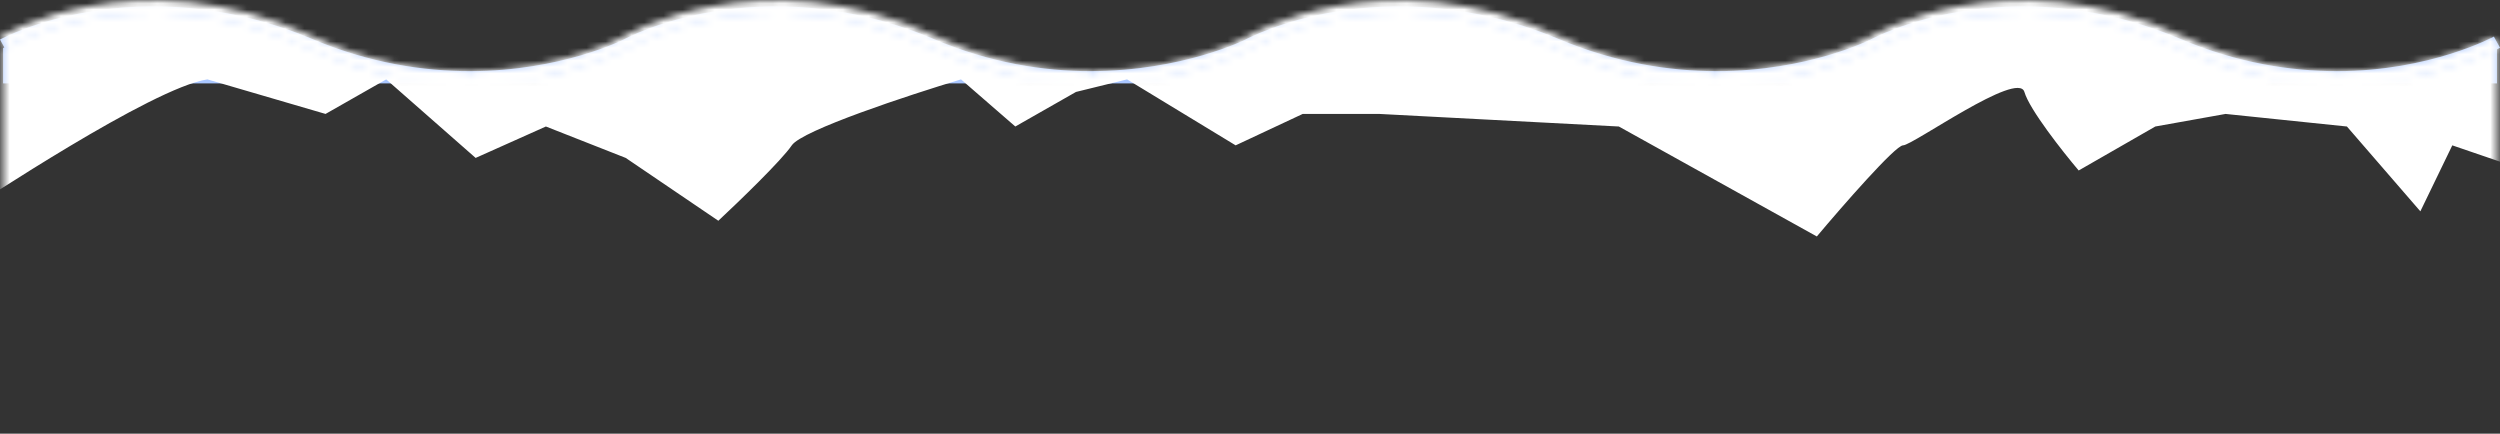 <svg width="392" height="68" viewBox="1 0 390 68" preserveAspectRatio="none" fill="none" xmlns="http://www.w3.org/2000/svg">
<rect x="1" y="0" width="390" height="68" fill="#333333" stroke="none"/>
<path fill-rule="evenodd" clip-rule="evenodd" d="M265.663 13.077H174.231C173.202 13.127 172.145 13.154 171.063 13.154C170.042 13.154 168.999 13.129 167.935 13.077H77.437C76.418 13.127 75.372 13.154 74.301 13.154C73.273 13.154 72.222 13.129 71.151 13.077H1.482V7.537C1.482 7.537 1.546 7.499 1.672 7.428C1.619 7.33 1.555 7.214 1.48 7.076C0.999 6.199 0.999 6.199 1 6.198L1.002 6.198L1.006 6.195L1.021 6.187L1.073 6.159C1.118 6.136 1.183 6.102 1.268 6.059C1.436 5.973 1.684 5.851 2.006 5.701C2.65 5.401 3.594 4.989 4.808 4.534C7.236 3.622 10.752 2.533 15.124 1.807C23.873 0.354 36.055 0.358 49.809 6.154L49.42 7.076L49.809 6.154C58.698 9.901 67.081 11.154 74.301 11.154C81.47 11.154 87.489 9.904 91.712 8.656C93.823 8.032 95.483 7.409 96.609 6.945C97.173 6.713 97.603 6.52 97.889 6.387C98.032 6.321 98.14 6.269 98.21 6.235C98.245 6.218 98.271 6.205 98.287 6.197L98.299 6.191L98.303 6.189L98.355 6.161C98.399 6.137 98.464 6.103 98.548 6.06C98.716 5.974 98.961 5.852 99.281 5.702C99.921 5.402 100.858 4.99 102.064 4.535C104.476 3.623 107.966 2.533 112.308 1.807C120.997 0.354 133.094 0.358 146.752 6.155C155.576 9.901 163.897 11.154 171.063 11.154C178.309 11.154 184.392 9.904 188.66 8.655C190.793 8.031 192.47 7.408 193.609 6.943C194.178 6.711 194.613 6.519 194.903 6.386C195.047 6.319 195.156 6.267 195.227 6.233C195.262 6.216 195.288 6.203 195.305 6.195L195.317 6.189L195.321 6.187L195.373 6.159C195.418 6.135 195.484 6.101 195.568 6.058C195.738 5.973 195.986 5.85 196.309 5.7C196.955 5.401 197.901 4.989 199.119 4.533C201.555 3.622 205.08 2.532 209.466 1.807C218.241 0.354 230.459 0.358 244.254 6.154C253.171 9.901 261.58 11.154 268.823 11.154C275.992 11.154 282.011 9.904 286.234 8.656C288.345 8.032 290.004 7.409 291.131 6.945C291.695 6.713 292.125 6.52 292.411 6.387C292.555 6.321 292.662 6.269 292.732 6.235L292.77 6.216L292.809 6.197L292.821 6.191L292.825 6.189L292.877 6.161C292.921 6.137 292.986 6.103 293.07 6.06C293.238 5.974 293.483 5.852 293.803 5.702C294.443 5.402 295.38 4.99 296.586 4.535C298.998 3.623 302.488 2.533 306.83 1.807C315.519 0.354 327.616 0.358 341.274 6.155L340.883 7.076L341.274 6.155C350.098 9.901 358.419 11.154 365.585 11.154C372.888 11.154 379.019 9.792 383.322 8.431C385.473 7.751 387.164 7.072 388.312 6.566C388.886 6.312 389.324 6.103 389.616 5.958C389.762 5.885 389.871 5.829 389.943 5.791L389.989 5.767L390.021 5.75L390.039 5.74L390.043 5.738C390.042 5.739 390.042 5.739 390.524 6.615C391.005 7.492 391.005 7.492 391.004 7.492L391.003 7.493L391.001 7.494L390.993 7.498L390.967 7.512C390.944 7.524 390.912 7.542 390.87 7.563C390.79 7.605 390.674 7.665 390.524 7.74V13.077H368.642C367.648 13.127 366.628 13.154 365.585 13.154C364.564 13.154 363.521 13.129 362.457 13.077H271.959C270.94 13.127 269.894 13.154 268.823 13.154C267.792 13.154 266.738 13.129 265.663 13.077Z" fill="#AAC7FF"/>
<mask id="mask0_2458_26235" style="mask-type:alpha" maskUnits="userSpaceOnUse" x="0" y="0" width="392" height="68">
<path fill-rule="evenodd" clip-rule="evenodd" d="M160.712 12.077C156.226 11.232 151.482 9.792 146.587 7.537C119.544 -4.922 98.745 7.537 98.745 7.537C98.745 7.537 93.459 10.481 84.921 12.077H63.452C58.965 11.232 54.221 9.792 49.327 7.537C22.283 -4.922 1.484 7.537 1.484 7.537V12.077V13.076V67.077H390.528V12.077H390.526V7.537C390.526 7.537 385.241 10.481 376.702 12.077H355.234C350.747 11.232 346.003 9.792 341.109 7.537C314.065 -4.922 293.266 7.537 293.266 7.537C293.266 7.537 287.98 10.481 279.442 12.077H257.973C253.486 11.232 248.742 9.792 243.848 7.537C216.804 -4.922 196.005 7.537 196.005 7.537C196.005 7.537 190.719 10.481 182.181 12.077H160.712Z" fill="#84ADFF"/>
<path d="M390.525 6.614C390.525 6.614 380.58 12.154 365.936 12.154" stroke="#AAC7FF" stroke-width="2"/>
<path d="M365.937 12.154C358.615 12.154 350.116 10.764 341.108 6.614C314.064 -5.845 293.265 6.614 293.265 6.614C293.265 6.614 283.32 12.154 268.676 12.154" stroke="#AAC7FF" stroke-width="2"/>
<path d="M268.675 12.154C261.353 12.154 252.854 10.764 243.846 6.614C216.803 -5.845 196.004 6.614 196.004 6.614C196.004 6.614 186.058 12.154 171.414 12.154" stroke="#AAC7FF" stroke-width="2"/>
<path d="M171.415 12.154C164.093 12.154 155.594 10.764 146.586 6.614C119.543 -5.845 98.744 6.614 98.744 6.614C98.744 6.614 88.798 12.154 74.154 12.154" stroke="#AAC7FF" stroke-width="2"/>
<path d="M74.154 12.154C66.832 12.154 58.333 10.764 49.325 6.614C22.281 -5.845 1.482 6.614 1.482 6.614" stroke="#AAC7FF" stroke-width="2"/>
</mask>
<g mask="url(#mask0_2458_26235)">
<path d="M33.354 12.447C24.719 13.76 -2.513 32.055 -4.506 33.238V-53.262C4.295 -59.994 22.694 -50.898 25.882 -53.262C29.867 -56.218 90.642 -51.292 96.62 -53.262C102.598 -55.233 223.65 -50.307 228.133 -50.307C231.72 -50.307 342.543 -60.651 397.506 -53.262L395.015 26.732L383.558 22.791L378.576 33.136L367.119 19.836L348.189 17.865L337.229 19.836L325.274 26.732C322.783 23.776 317.602 17.176 316.805 14.417C315.809 10.969 299.369 22.791 297.875 22.791C296.679 22.791 288.41 32.315 284.425 37.077L253.539 19.836L216.177 17.865H204.222L193.76 22.791L176.823 12.447L168.853 14.417L159.388 19.836L150.919 12.447C142.782 14.91 126.111 20.427 124.517 22.791C122.923 25.156 116.214 31.658 113.059 34.614L98.612 24.762L86.159 19.836L75.199 24.762L61.251 12.447L51.786 17.865L33.354 12.447Z" fill="white"/>
</g>
</svg>
